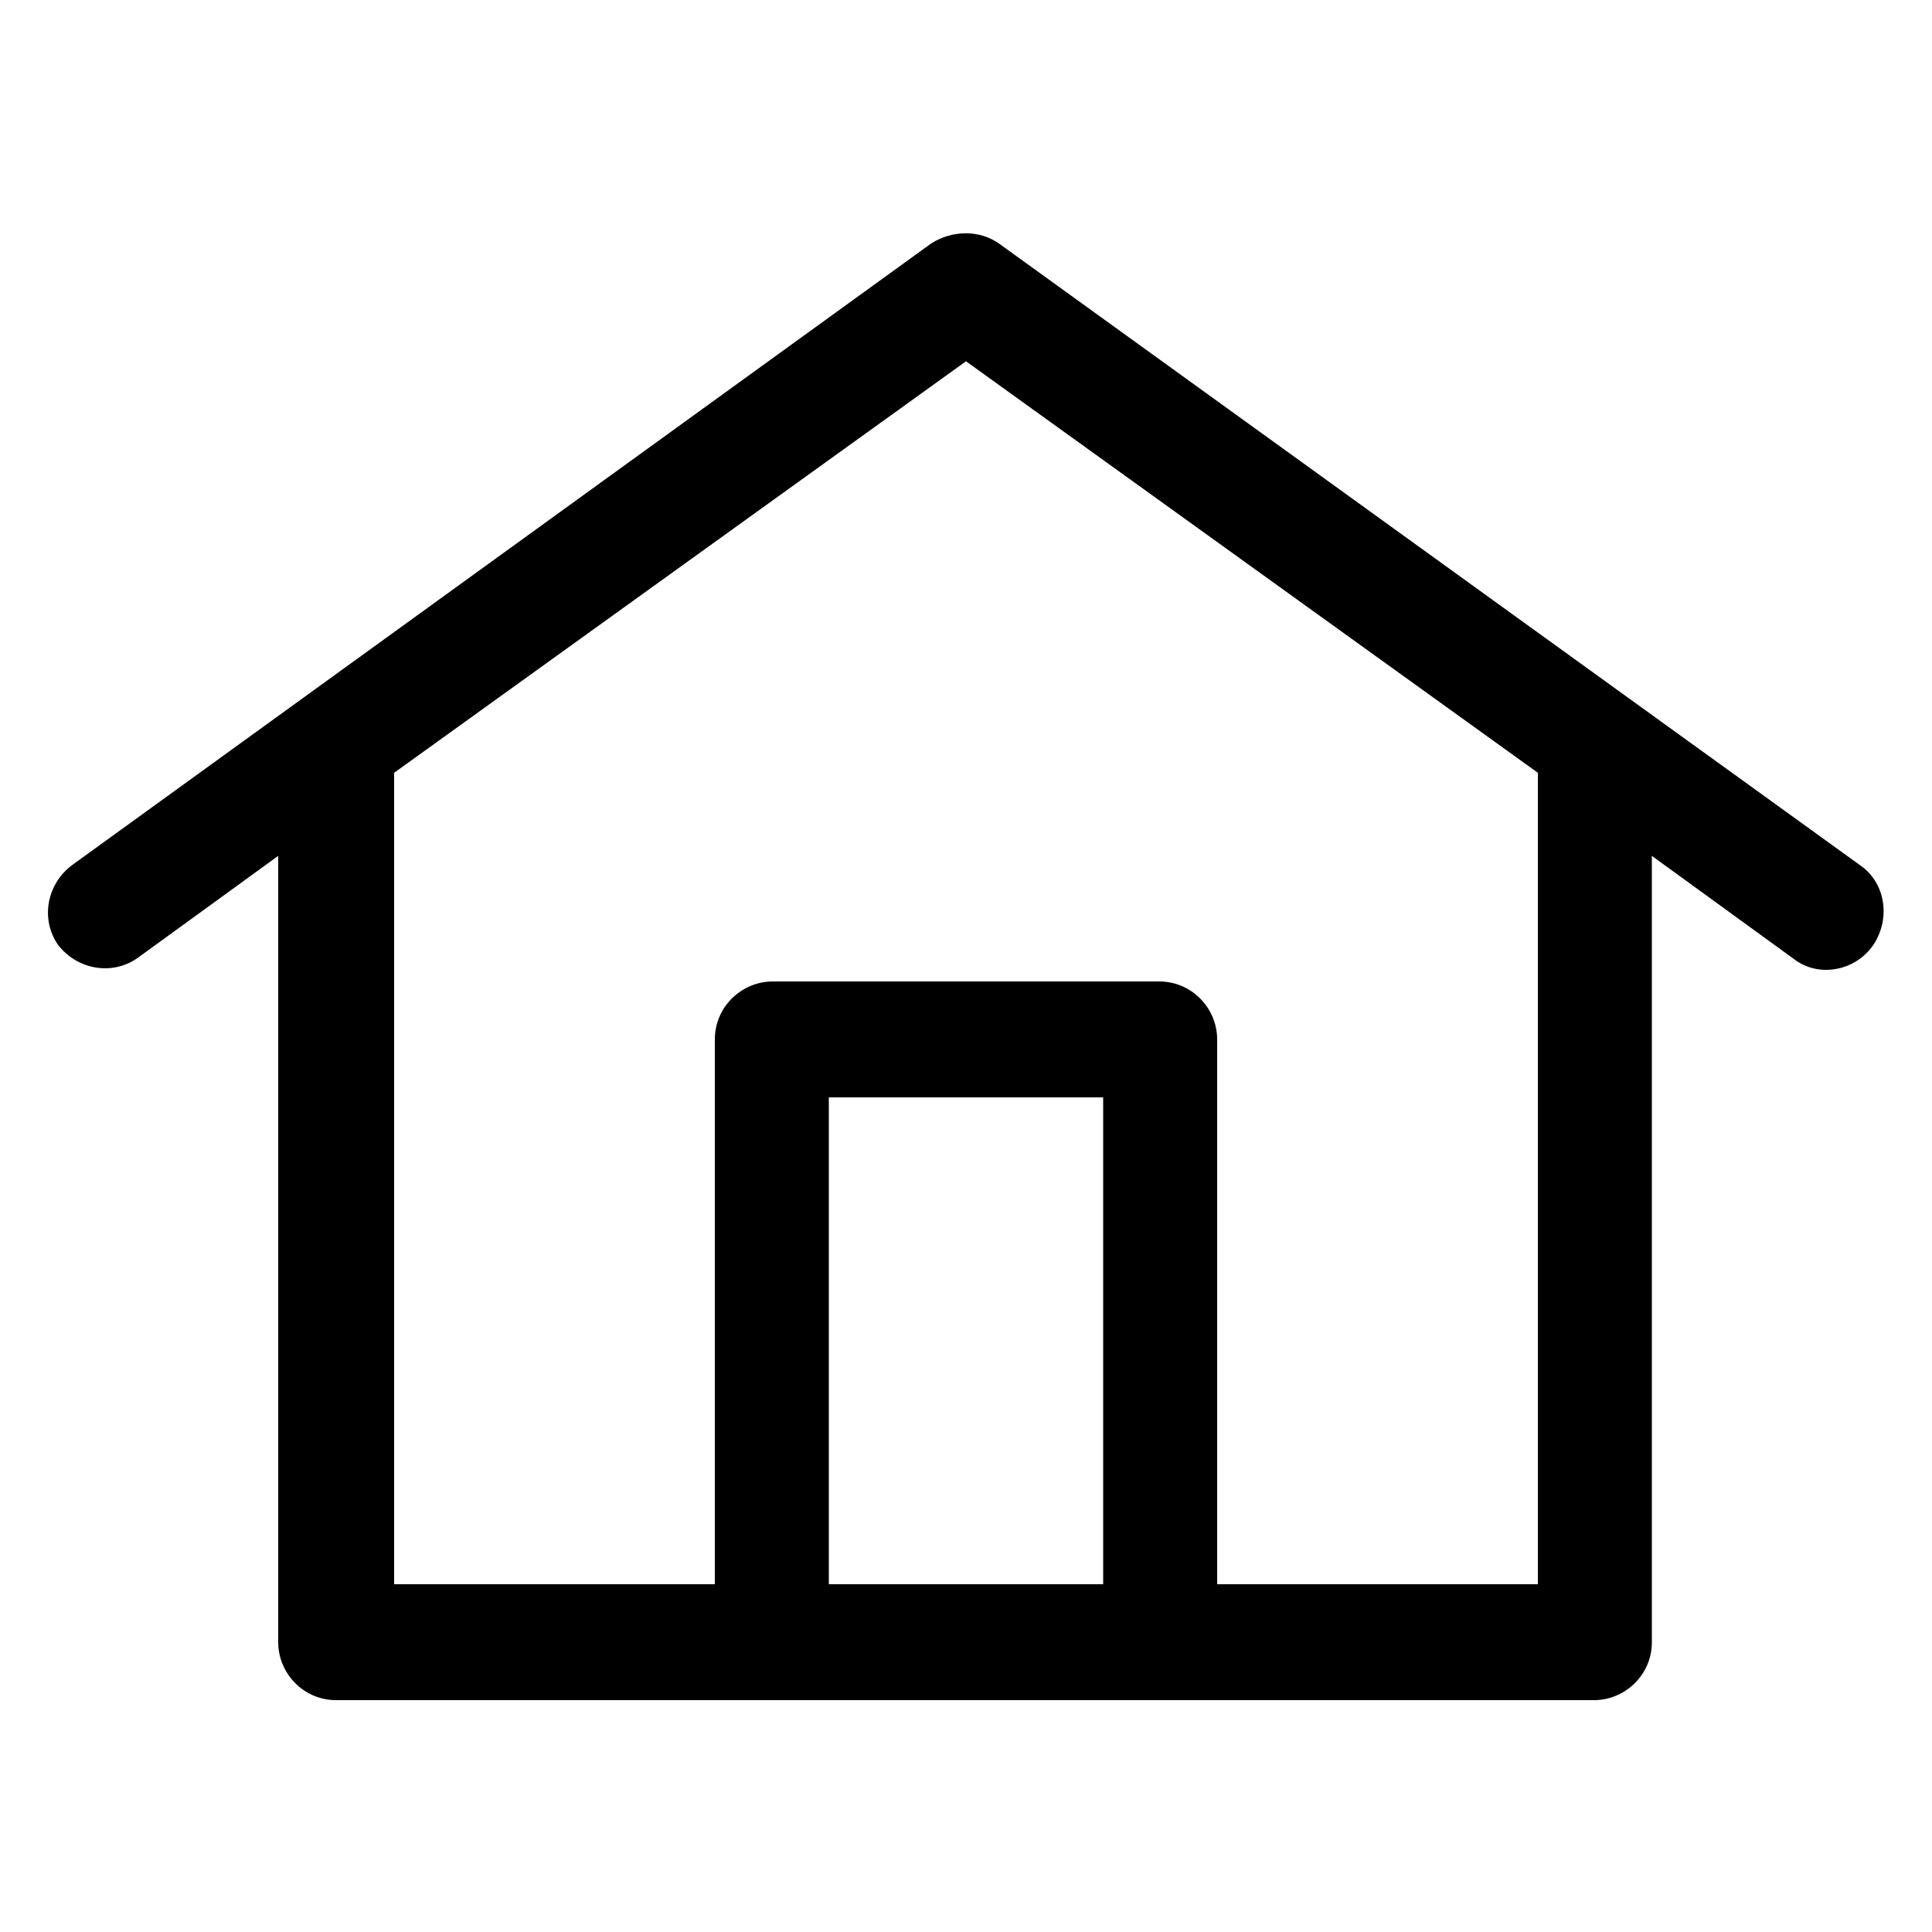 <svg xmlns:x="http://ns.adobe.com/Extensibility/1.0/" xmlns:i="http://ns.adobe.com/AdobeIllustrator/10.0/" xmlns:graph="http://ns.adobe.com/Graphs/1.0/" xmlns="http://www.w3.org/2000/svg" xmlns:xlink="http://www.w3.org/1999/xlink" version="1.1" x="0px" y="0px" viewBox="0 0 100 100" style="enable-background:new 0 0 100 100;" xml:space="preserve" width="100px" height="100px"><switch><g i:extraneous="self"><path d="M96.3,44.8L51.7,12.6c-1-0.7-2.4-0.7-3.5,0L3.7,44.8c-1.3,1-1.6,2.8-0.7,4.1c1,1.3,2.8,1.6,4.1,0.7l7.3-5.3V85    c0,1.6,1.3,3,3,3h65.1c1.6,0,3-1.3,3-3V44.3l7.3,5.3c0.5,0.4,1.1,0.6,1.7,0.6c0.9,0,1.8-0.4,2.4-1.2    C97.9,47.6,97.6,45.7,96.3,44.8z M57.1,82H42.9V56.8h14.2V82z M79.6,82H63V53.8c0-1.6-1.3-3-3-3H40c-1.6,0-3,1.3-3,3V82H20.4V40    L50,18.7L79.6,40V82z"/></g></switch></svg>